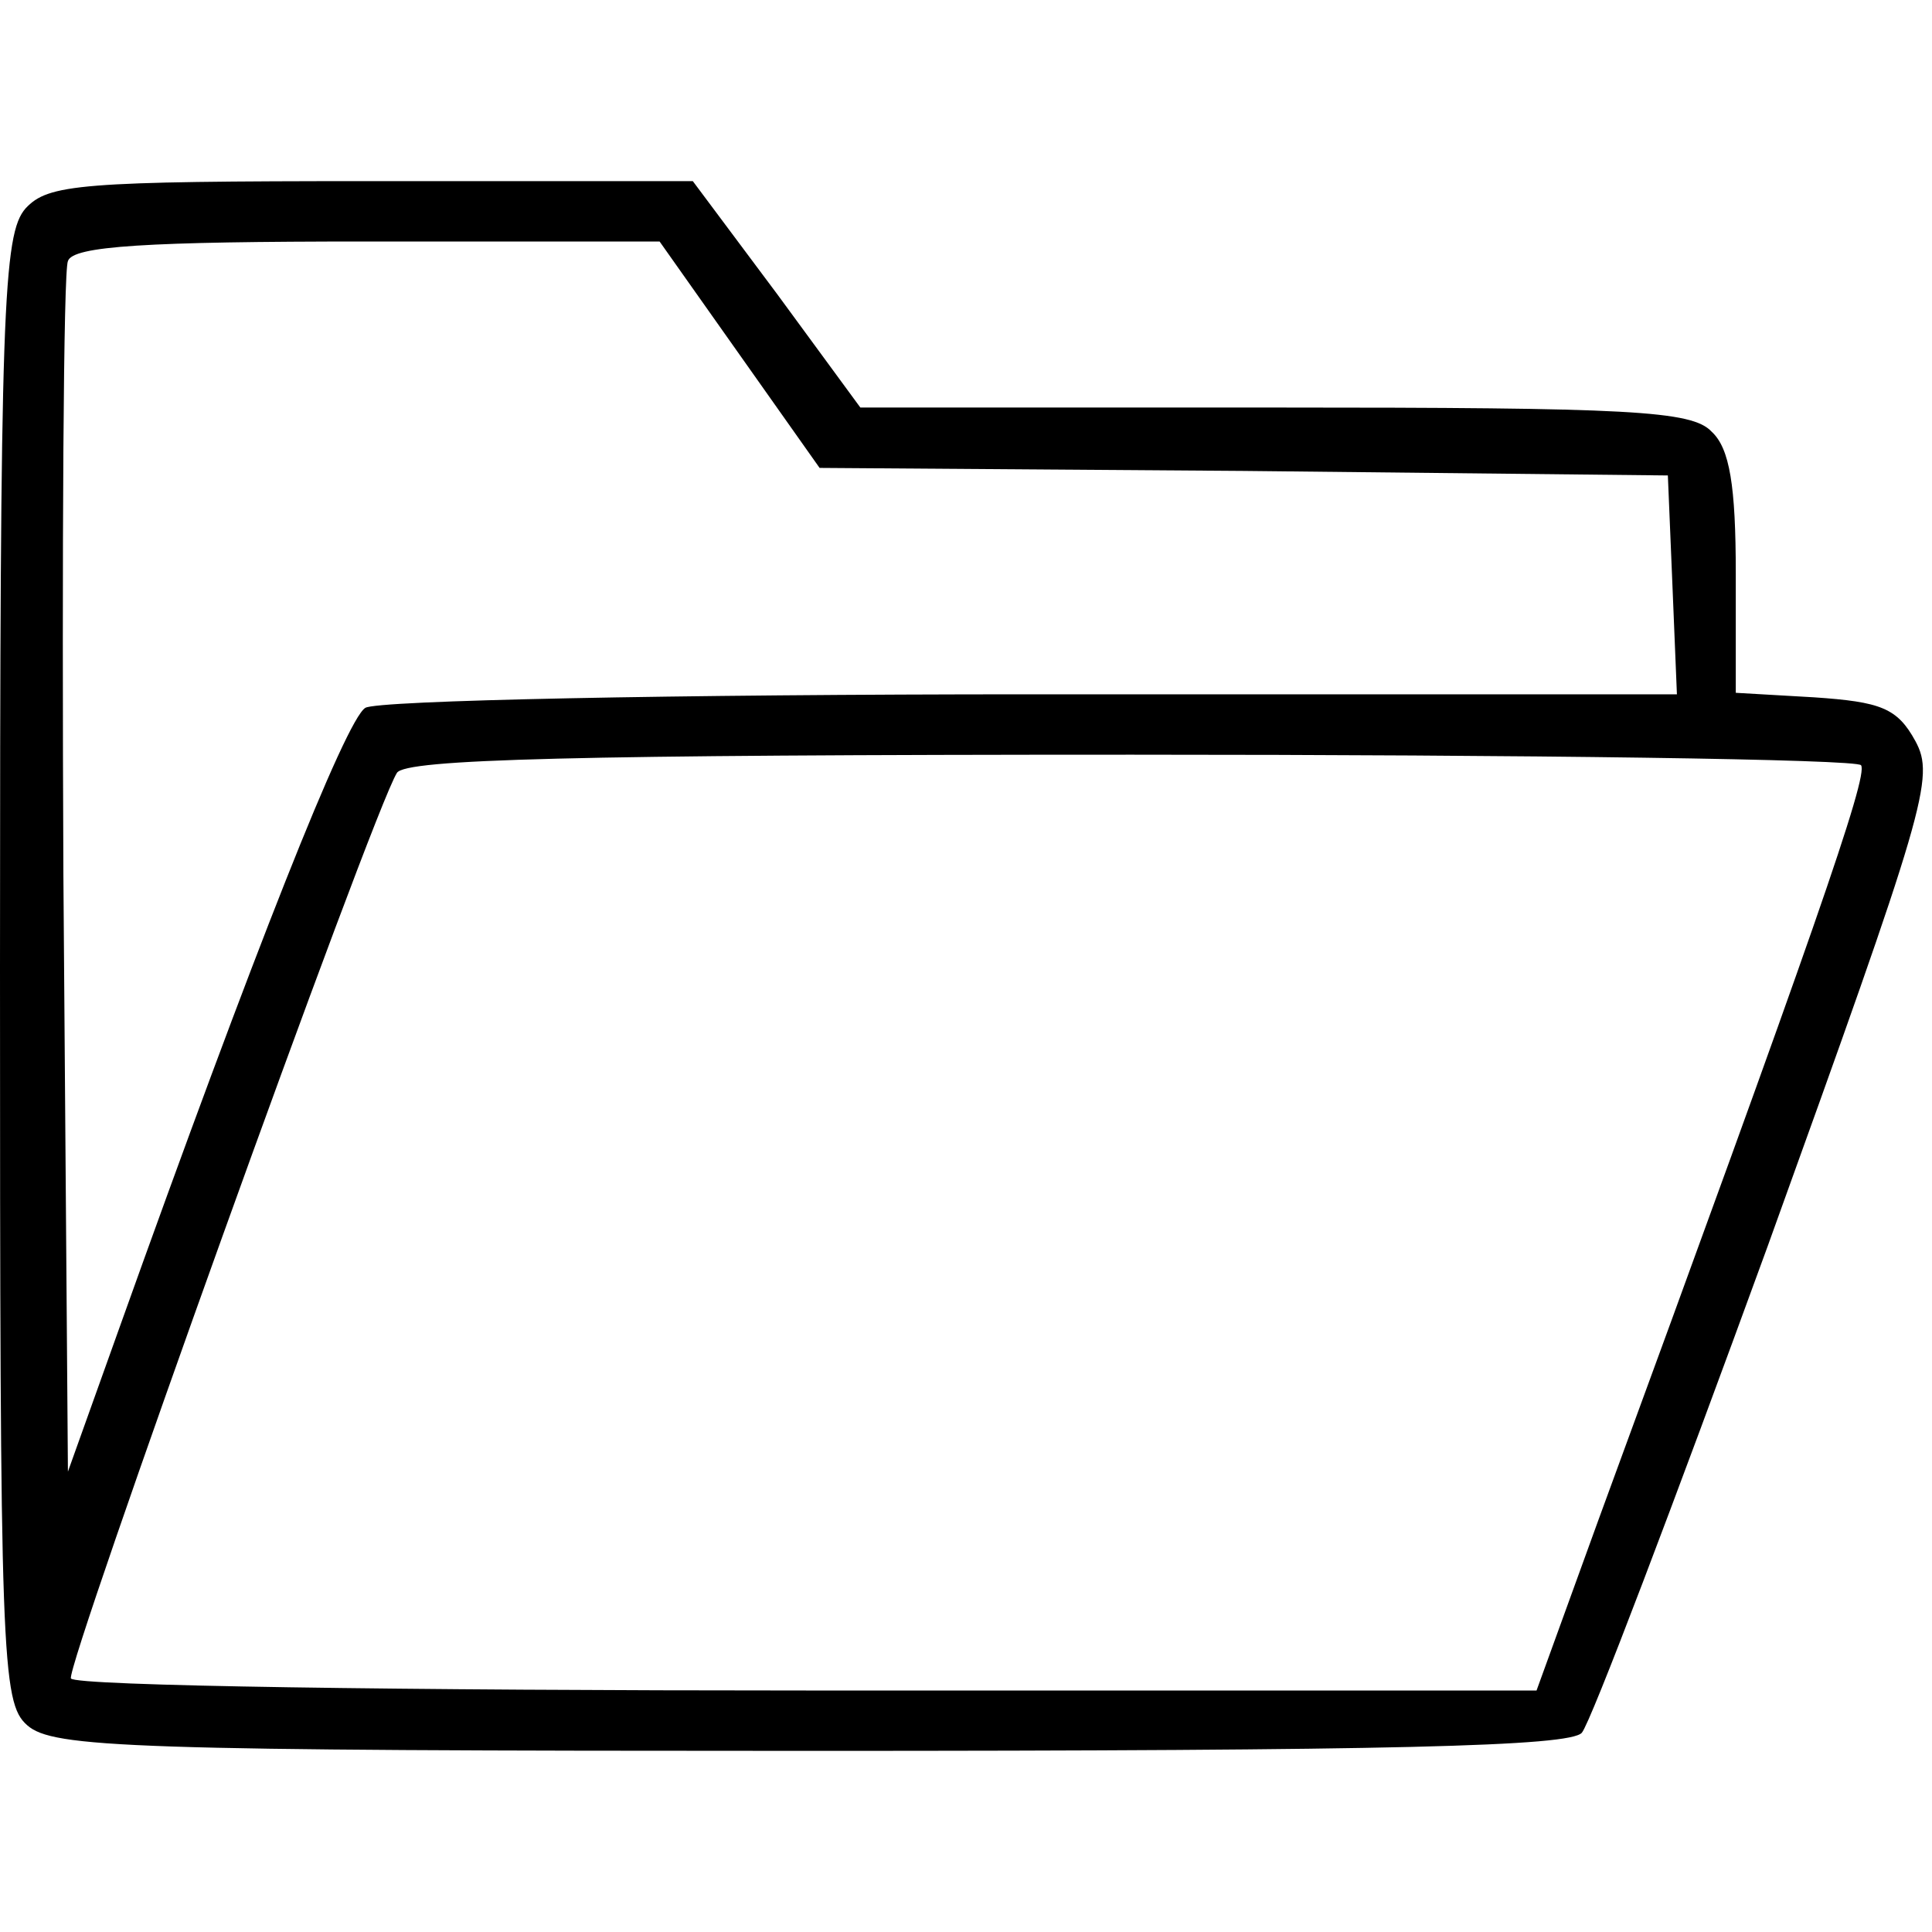 <svg xmlns="http://www.w3.org/2000/svg" width="170.667" height="170.667" version="1.0" viewBox="0 0 128 128"><path d="M1.7 13.8C.2 15.5 0 20.4 0 64.2c0 45.7.1 48.6 1.8 50.1s6.7 1.7 51.9 1.7c38.8 0 50.3-.3 51.1-1.2.6-.7 6.1-15.2 12.3-32.2 10.5-29.1 11.1-31.1 9.8-33.5-1.2-2.2-2.3-2.6-6.7-2.9l-5.2-.3V38c0-5.8-.4-8.3-1.6-9.4-1.3-1.4-5.4-1.6-29-1.6H57l-5.5-7.5-5.6-7.5H24.6c-19.4 0-21.4.2-22.9 1.8zM49 23.5l5.3 7.5 28.1.2 28.1.3.3 7.2.3 7.3H68.3c-23.5 0-43.4.4-44.1.9-1.3.8-7.4 16.2-16.3 41.1l-3.4 9.5L4.2 58c-.1-21.7 0-40.1.3-40.7.3-1 5.2-1.3 19.8-1.3h19.4l5.3 7.5zm74.3 27.2c.5.7-3.2 11.3-17.4 50l-4.1 11.3H53.4c-26.5 0-48.5-.3-48.7-.8-.4-.7 20-57.5 21.6-60 .6-.9 11.5-1.2 48.7-1.2 26.3 0 48.1.3 48.3.7z"/></svg>